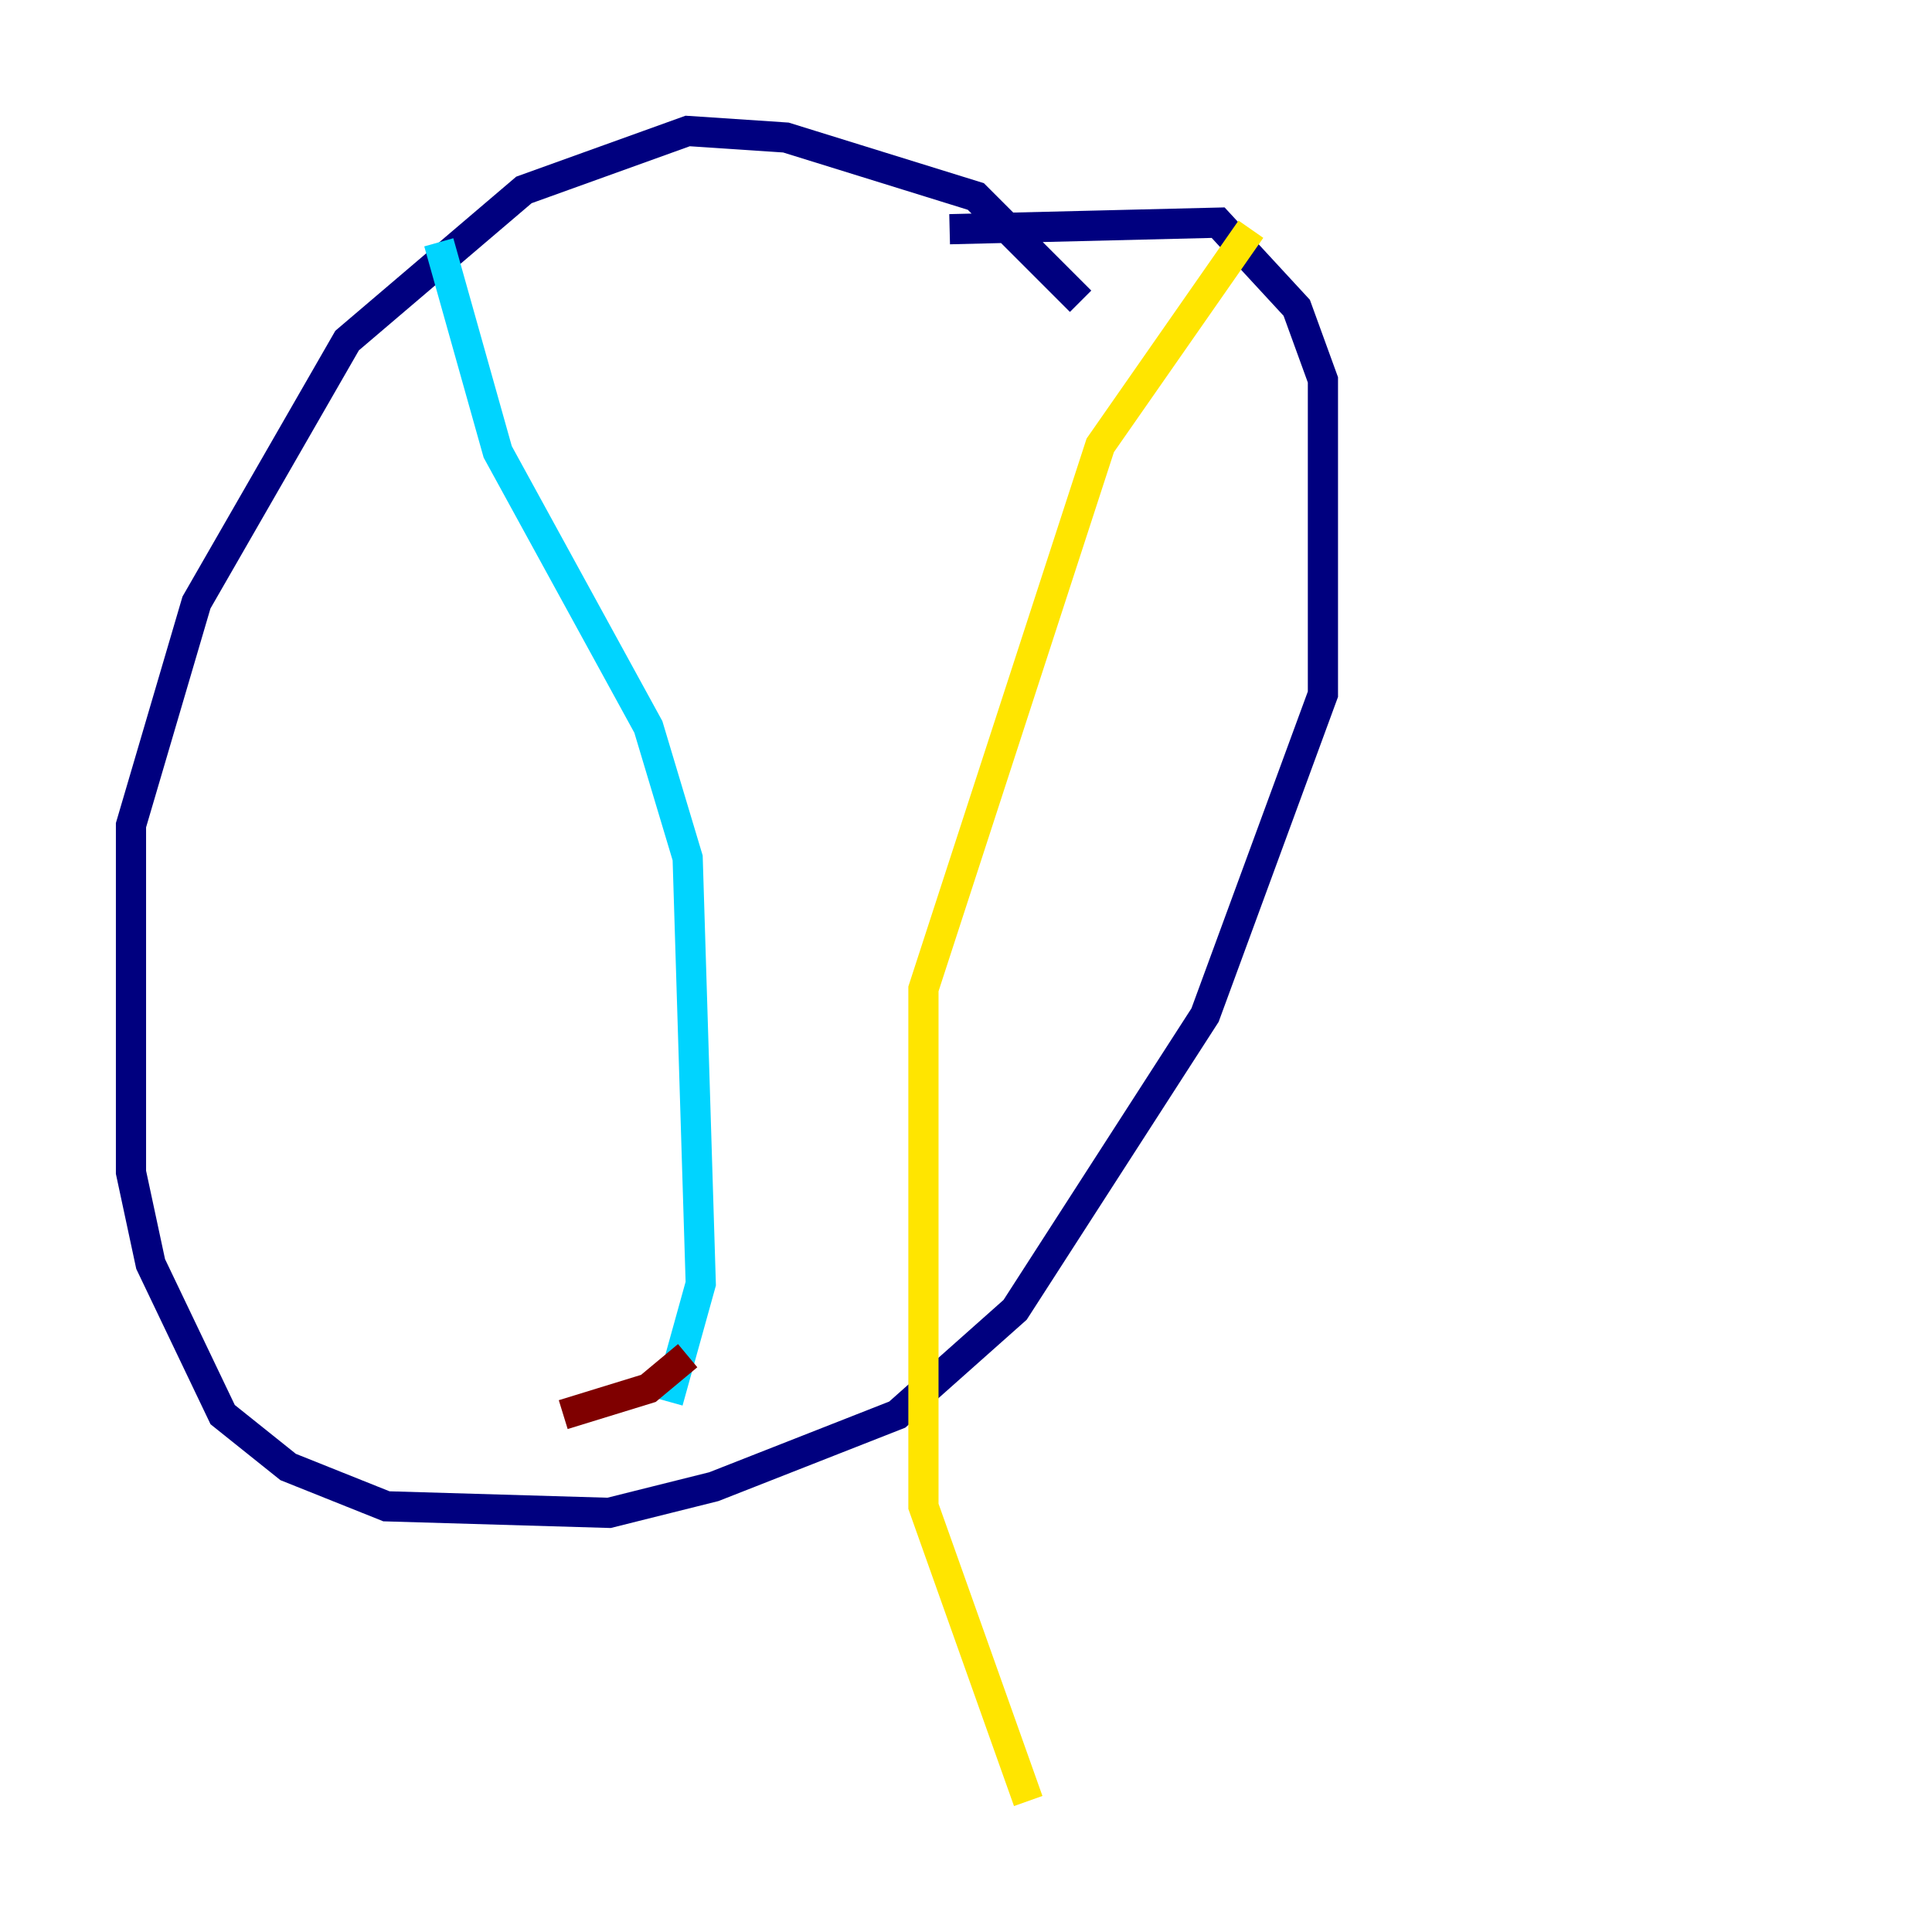 <?xml version="1.0" encoding="utf-8" ?>
<svg baseProfile="tiny" height="128" version="1.2" viewBox="0,0,128,128" width="128" xmlns="http://www.w3.org/2000/svg" xmlns:ev="http://www.w3.org/2001/xml-events" xmlns:xlink="http://www.w3.org/1999/xlink"><defs /><polyline fill="none" points="71.593,19.959 64.651,13.017 52.068,9.112 45.559,8.678 34.712,12.583 22.997,22.563 13.017,39.919 8.678,54.671 8.678,77.668 9.98,83.742 14.752,93.722 19.091,97.193 25.6,99.797 40.352,100.231 47.295,98.495 59.444,93.722 67.254,86.78 79.837,67.254 87.647,45.993 87.647,25.166 85.912,20.393 80.705,14.752 62.915,15.186" stroke="#00007f" stroke-width="2" /><polyline fill="none" points="29.071,16.054 32.976,29.939 42.956,48.163 45.559,56.841 46.427,85.044 44.258,92.854" stroke="#00d4ff" stroke-width="2" /><polyline fill="none" points="82.875,15.186 72.895,29.505 61.18,65.519 61.18,99.797 68.122,119.322" stroke="#ffe500" stroke-width="2" /><polyline fill="none" points="45.559,89.817 42.956,91.986 37.315,93.722" stroke="#7f0000" stroke-width="2" /></svg>